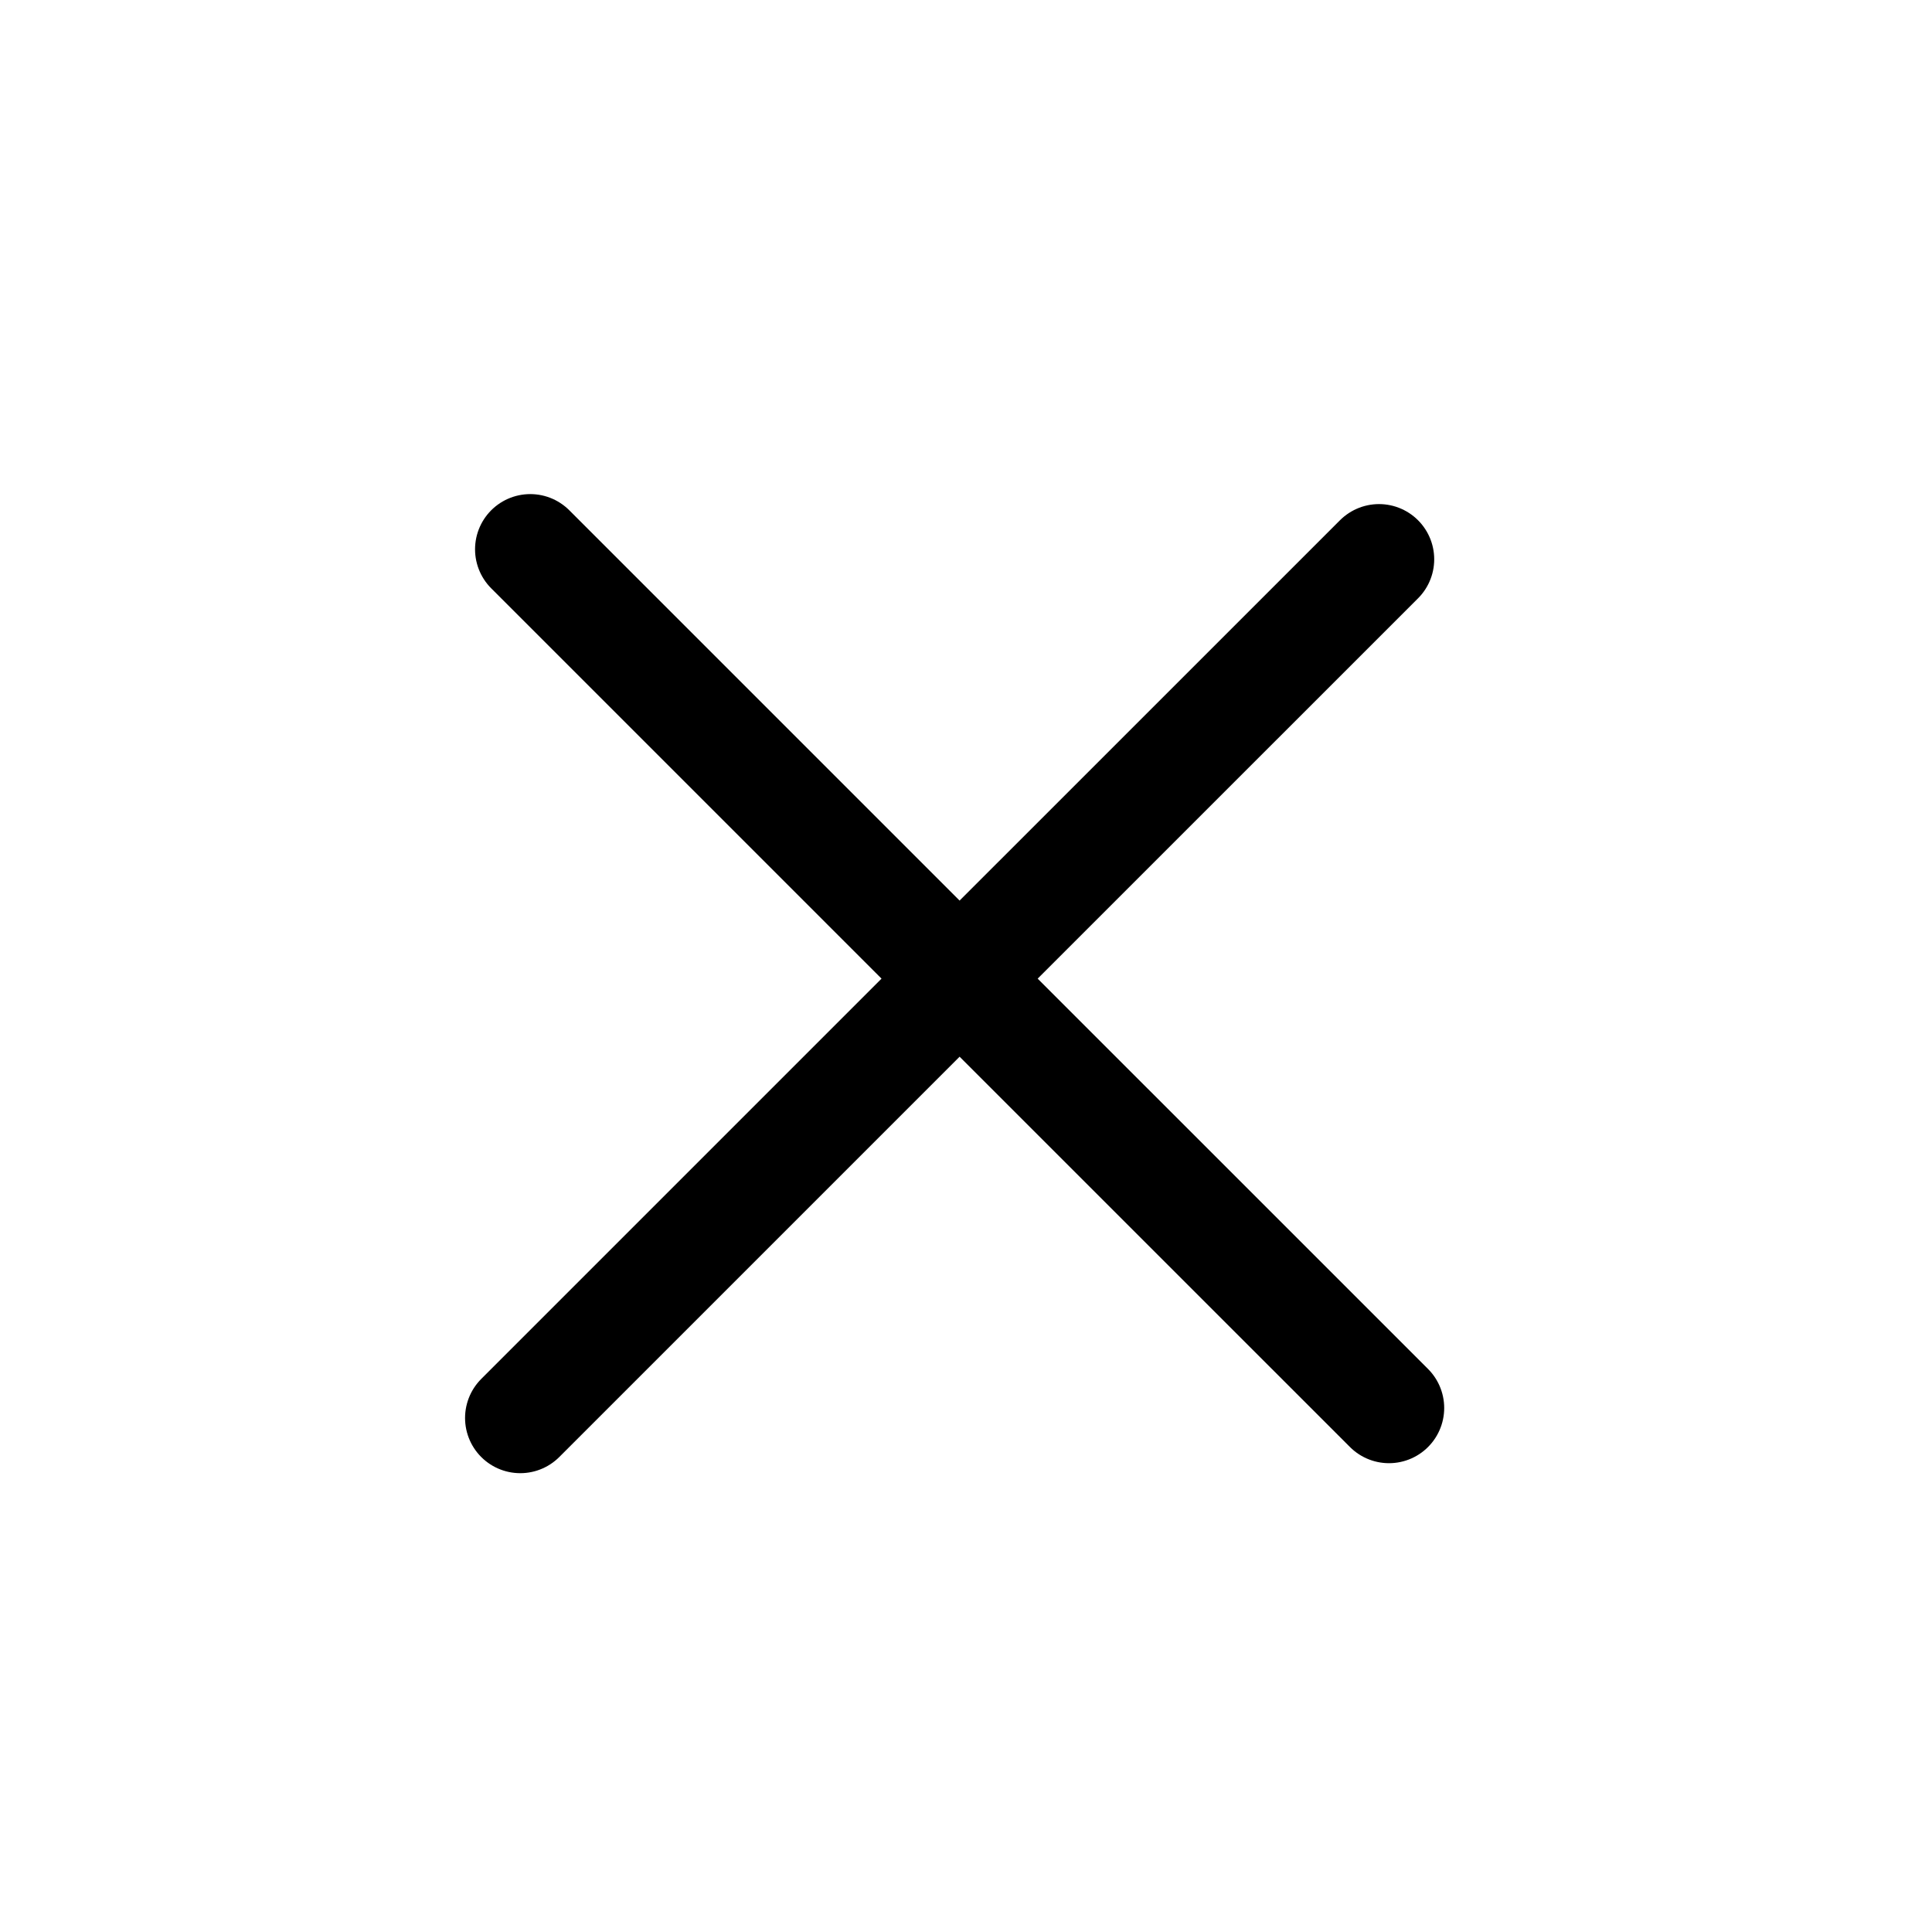 <svg width="35" height="35" viewBox="0 0 35 35" fill="none" xmlns="http://www.w3.org/2000/svg">
<path d="M9.606 9.951L17.384 17.729M25.163 25.507L17.384 17.729M17.384 17.729L24.982 10.132M17.384 17.729L9.425 25.688" stroke="black" stroke-width="2" stroke-linecap="round" stroke-linejoin="round"/>
</svg>
